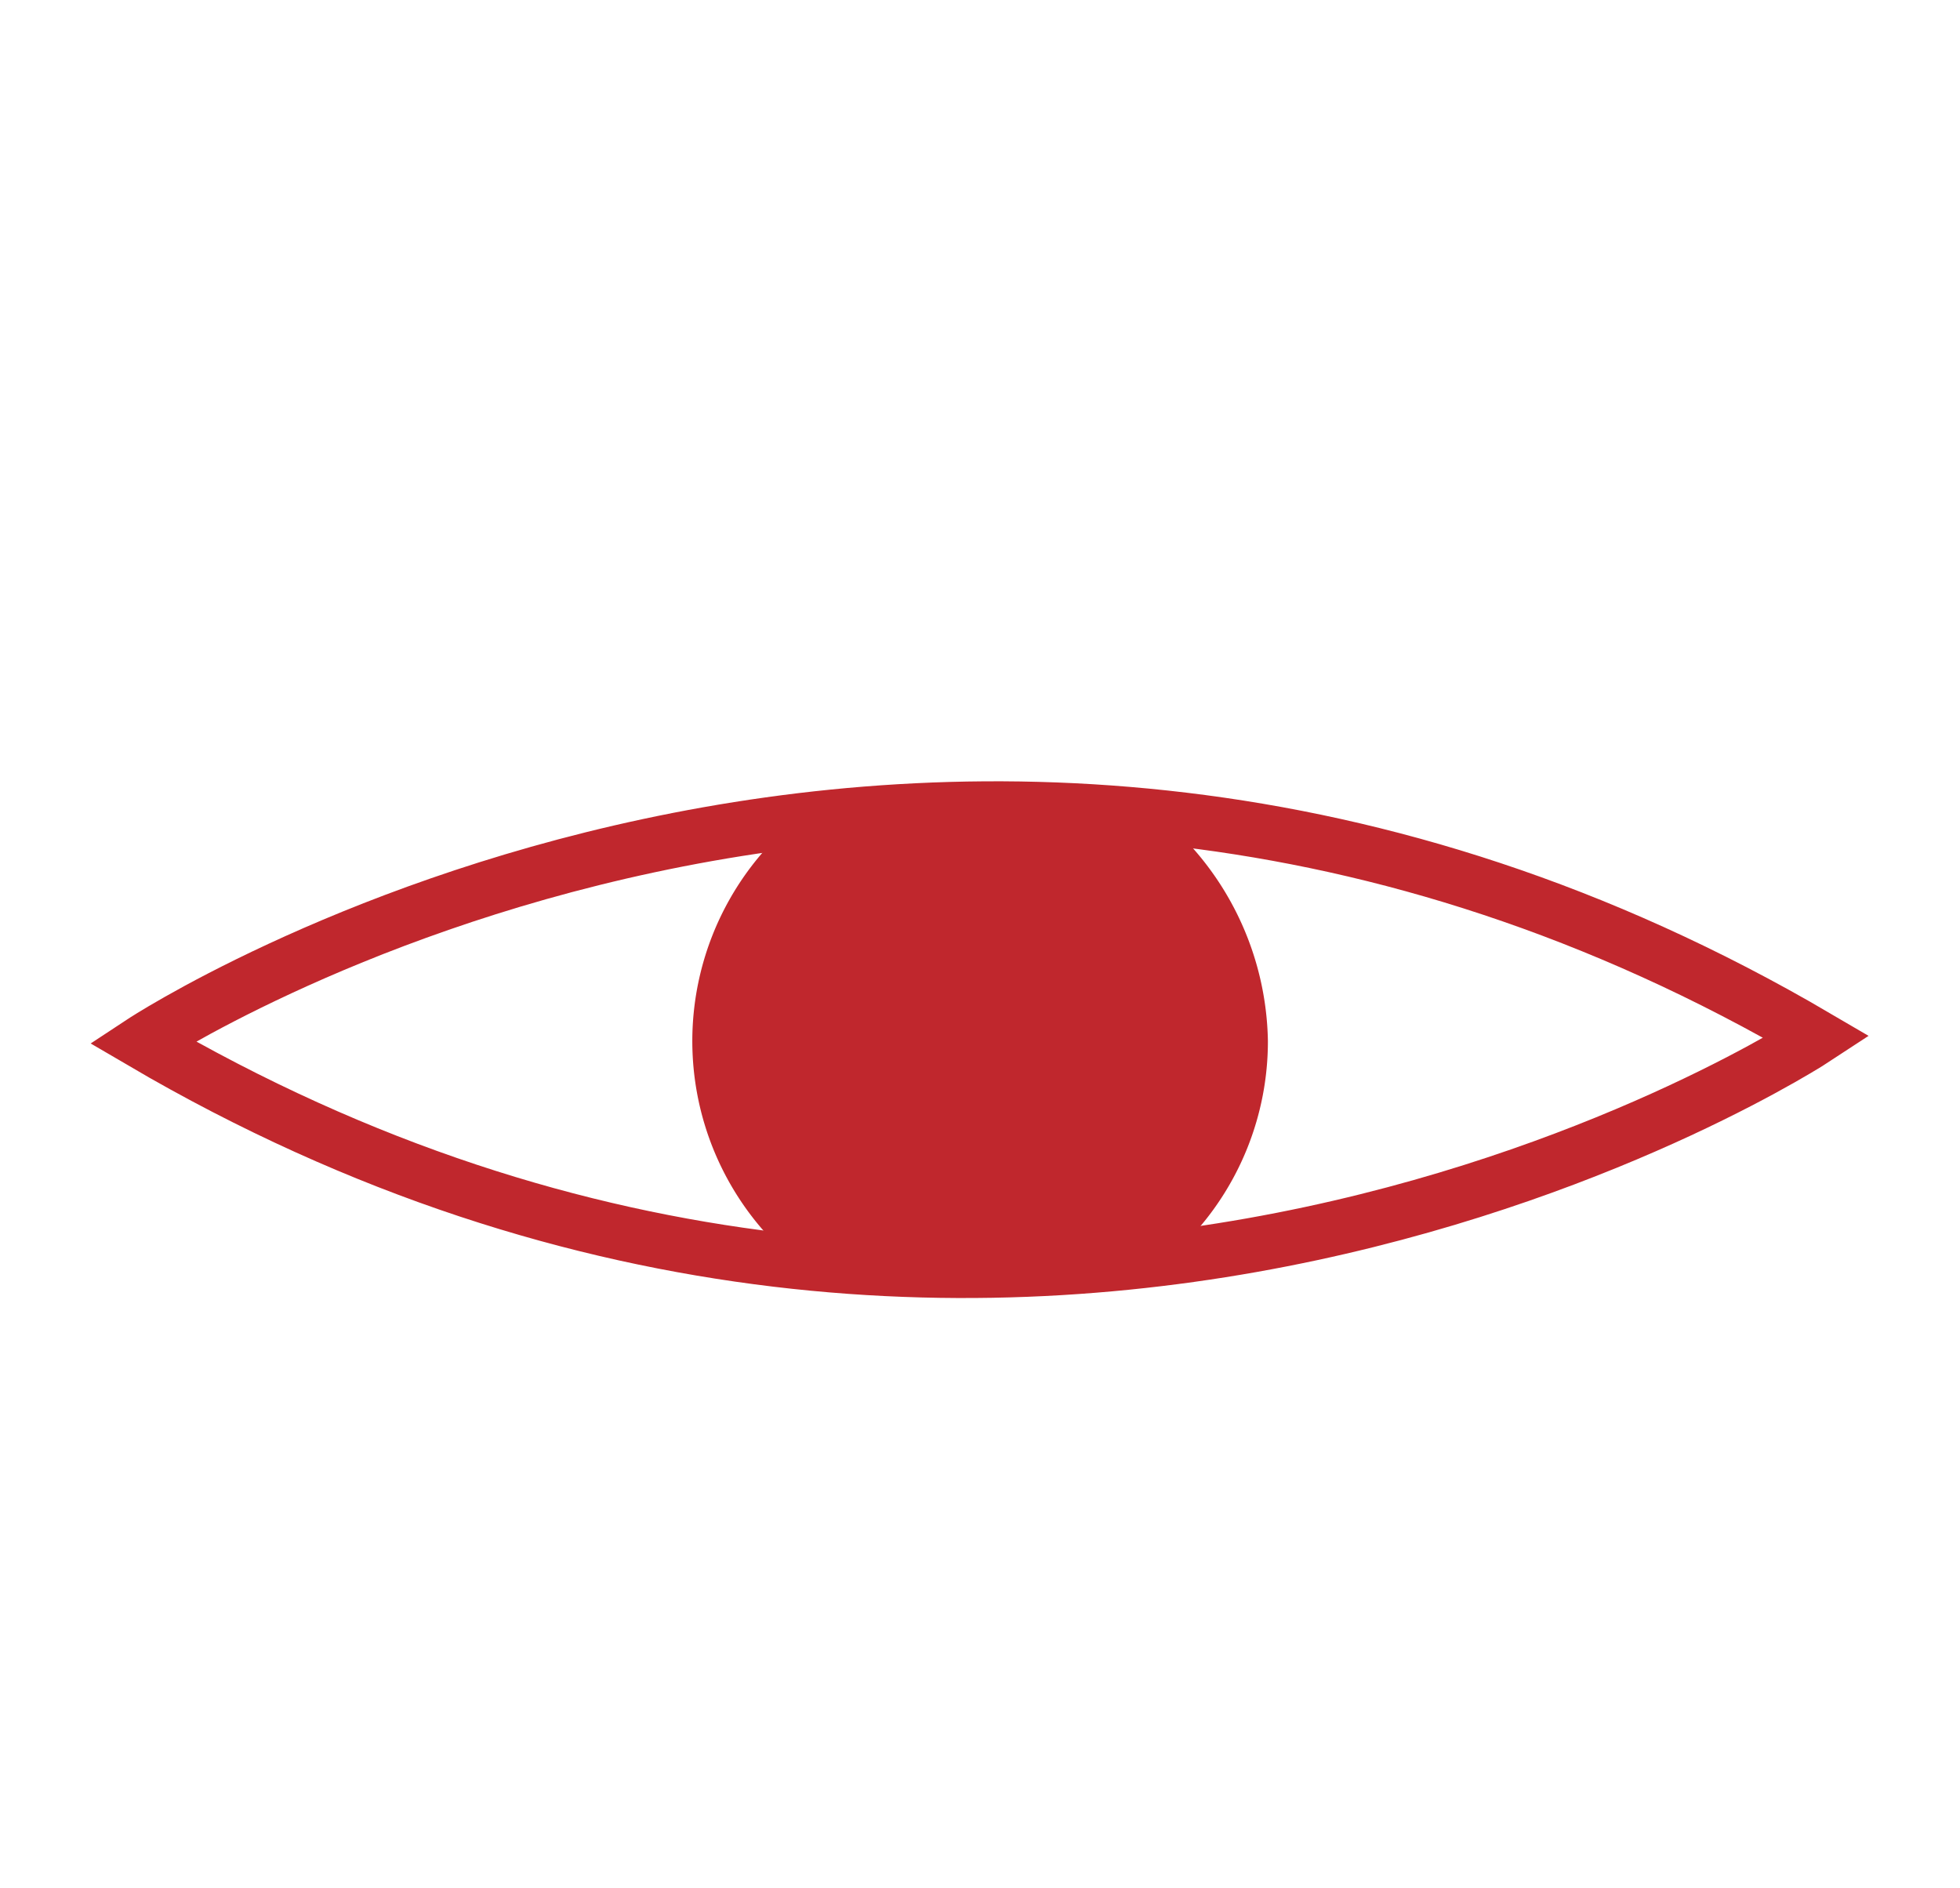 <svg id="Layer_1" data-name="Layer 1" xmlns="http://www.w3.org/2000/svg" viewBox="0 0 107.87 103.92"><defs><style>.cls-1{fill:#c0272d;}.cls-2{fill:none;stroke:#c0272d;stroke-miterlimit:10;stroke-width:3px;}</style></defs><path class="cls-1" d="M65.41,68.21c-2.88,3-7,1.72-11.47,1.72-3.93,0-7.53,1.77-10.3-.6a15.85,15.85,0,0,1-.9-23.24c2.86-2.87,6.29-1.6,10.66-1.6,3.85,0,8.44-1.39,10.66.62a16.43,16.43,0,0,1,5.72,12.18,15.79,15.79,0,0,1-4.37,10.92"/><path class="cls-2" d="M7.83,57.35h0S51.45,28.61,100,57.08C100,57.08,56.42,85.82,7.83,57.35Z"/></svg>